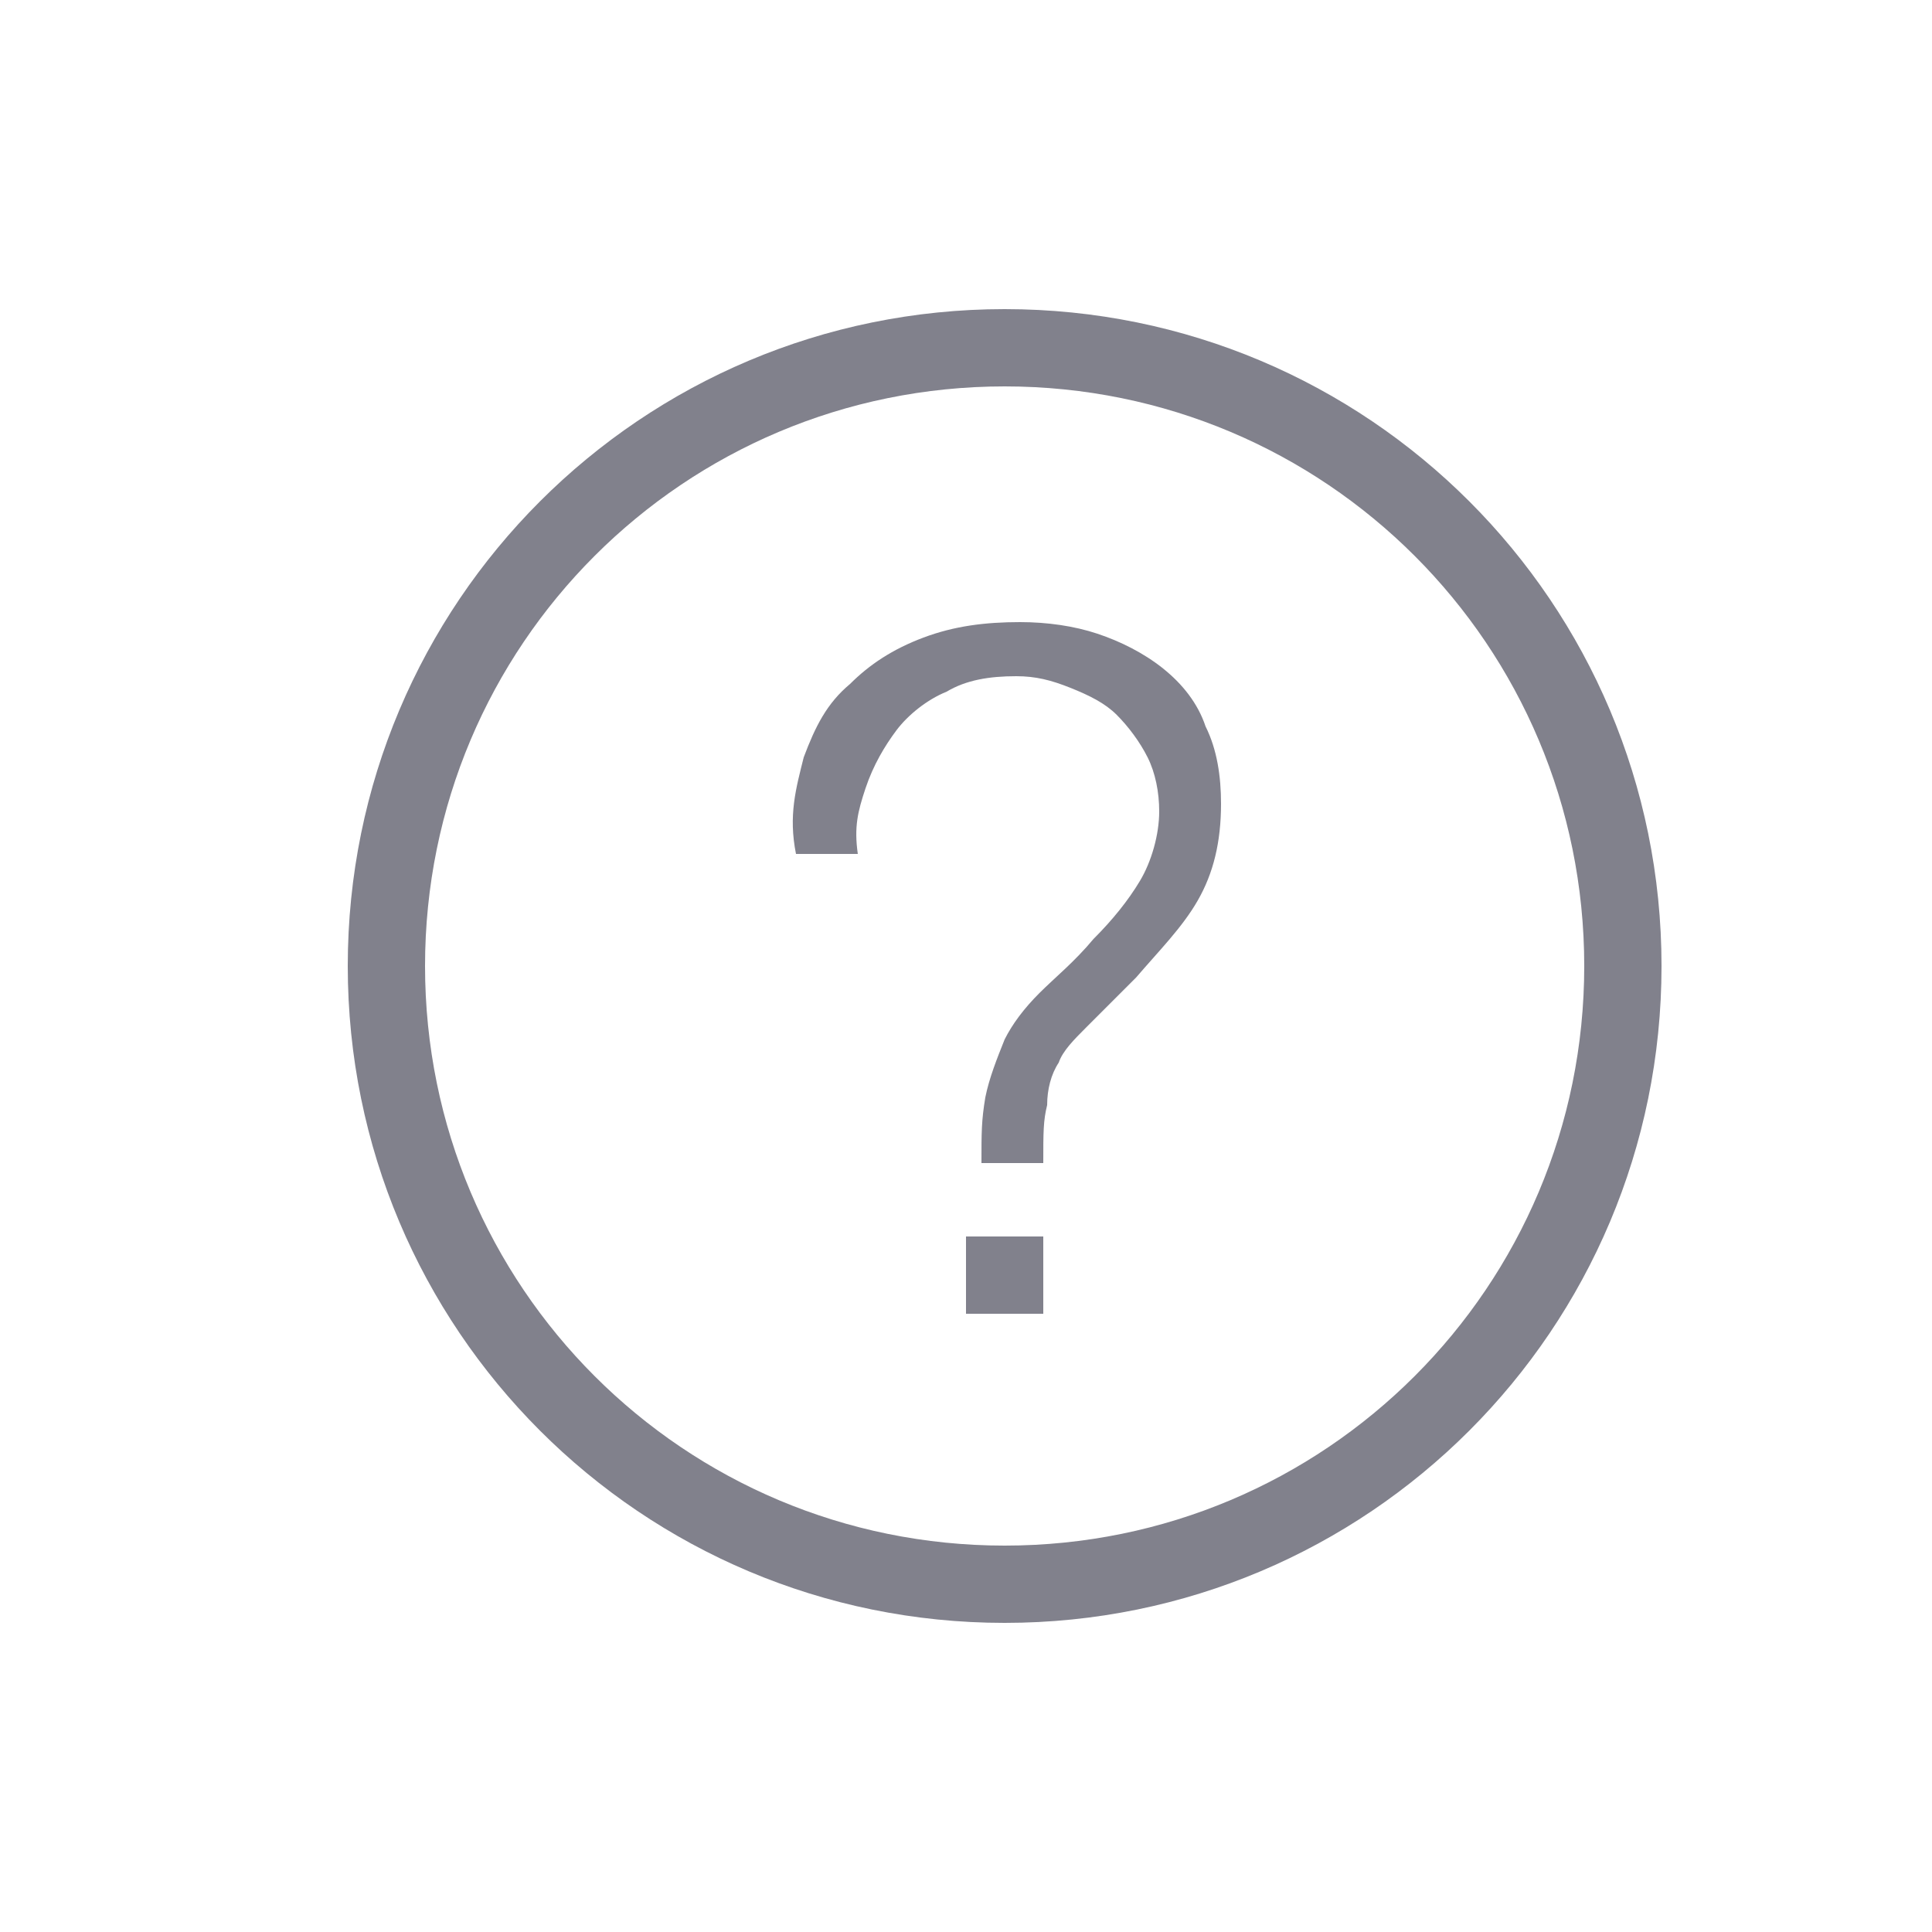 <?xml version="1.0" encoding="utf-8"?>
<!-- BEGIN-STYLESHEET -->
<?xml-stylesheet type="text/css" href="../../css/style.css" ?>
<!-- END-STYLESHEET -->
<!-- Generator: Adobe Illustrator 17.1.0, SVG Export Plug-In . SVG Version: 6.00 Build 0)  -->
<!DOCTYPE svg PUBLIC "-//W3C//DTD SVG 1.1//EN" "http://www.w3.org/Graphics/SVG/1.1/DTD/svg11.dtd">
<svg version="1.1" id="Layer_1" xmlns="http://www.w3.org/2000/svg" xmlns:xlink="http://www.w3.org/1999/xlink" x="0px" y="0px"
	 viewBox="0 0 50 50" enable-background="new 0 0 50 50" xml:space="preserve">
<g>
	<g>
		<path fill="#81818C" d="M26,42c-9.4,0-17-7.6-17-17S16.6,8,26,8s17,7.6,17,17S35.4,42,26,42z M26,10c-8.3,0-15,6.7-15,15
			s6.7,15,15,15s15-6.7,15-15S34.3,10,26,10z"/>
	</g>
	<g>
		<g>
			<path fill="#81818C" d="M20.8,19.6c0.3-0.8,0.6-1.4,1.2-1.9c0.5-0.5,1.1-0.9,1.9-1.2s1.6-0.4,2.5-0.4c0.7,0,1.4,0.1,2,0.3
				c0.6,0.2,1.2,0.5,1.7,0.9s0.9,0.9,1.1,1.5c0.3,0.6,0.4,1.3,0.4,2c0,1-0.2,1.8-0.6,2.5s-1,1.3-1.6,2c-0.5,0.5-1,1-1.3,1.3
				c-0.3,0.3-0.6,0.6-0.7,0.9c-0.2,0.3-0.3,0.7-0.3,1.1c-0.1,0.4-0.1,0.7-0.1,1.5h-1.6c0-0.8,0-1.1,0.1-1.7c0.1-0.5,0.3-1,0.5-1.5
				c0.2-0.4,0.5-0.8,0.9-1.2c0.4-0.4,0.9-0.8,1.4-1.4c0.5-0.5,0.9-1,1.2-1.5s0.5-1.2,0.5-1.8c0-0.5-0.1-1-0.3-1.4
				c-0.2-0.4-0.5-0.8-0.8-1.1c-0.3-0.3-0.7-0.5-1.2-0.7c-0.5-0.2-0.9-0.3-1.4-0.3c-0.7,0-1.3,0.1-1.8,0.4c-0.5,0.2-1,0.6-1.3,1
				c-0.3,0.4-0.6,0.9-0.8,1.5s-0.3,1-0.2,1.7h-1.6C20.4,21.1,20.6,20.4,20.8,19.6z M27,32v2h-2v-2H27z"/>
		</g>
	</g>
</g>
</svg>
